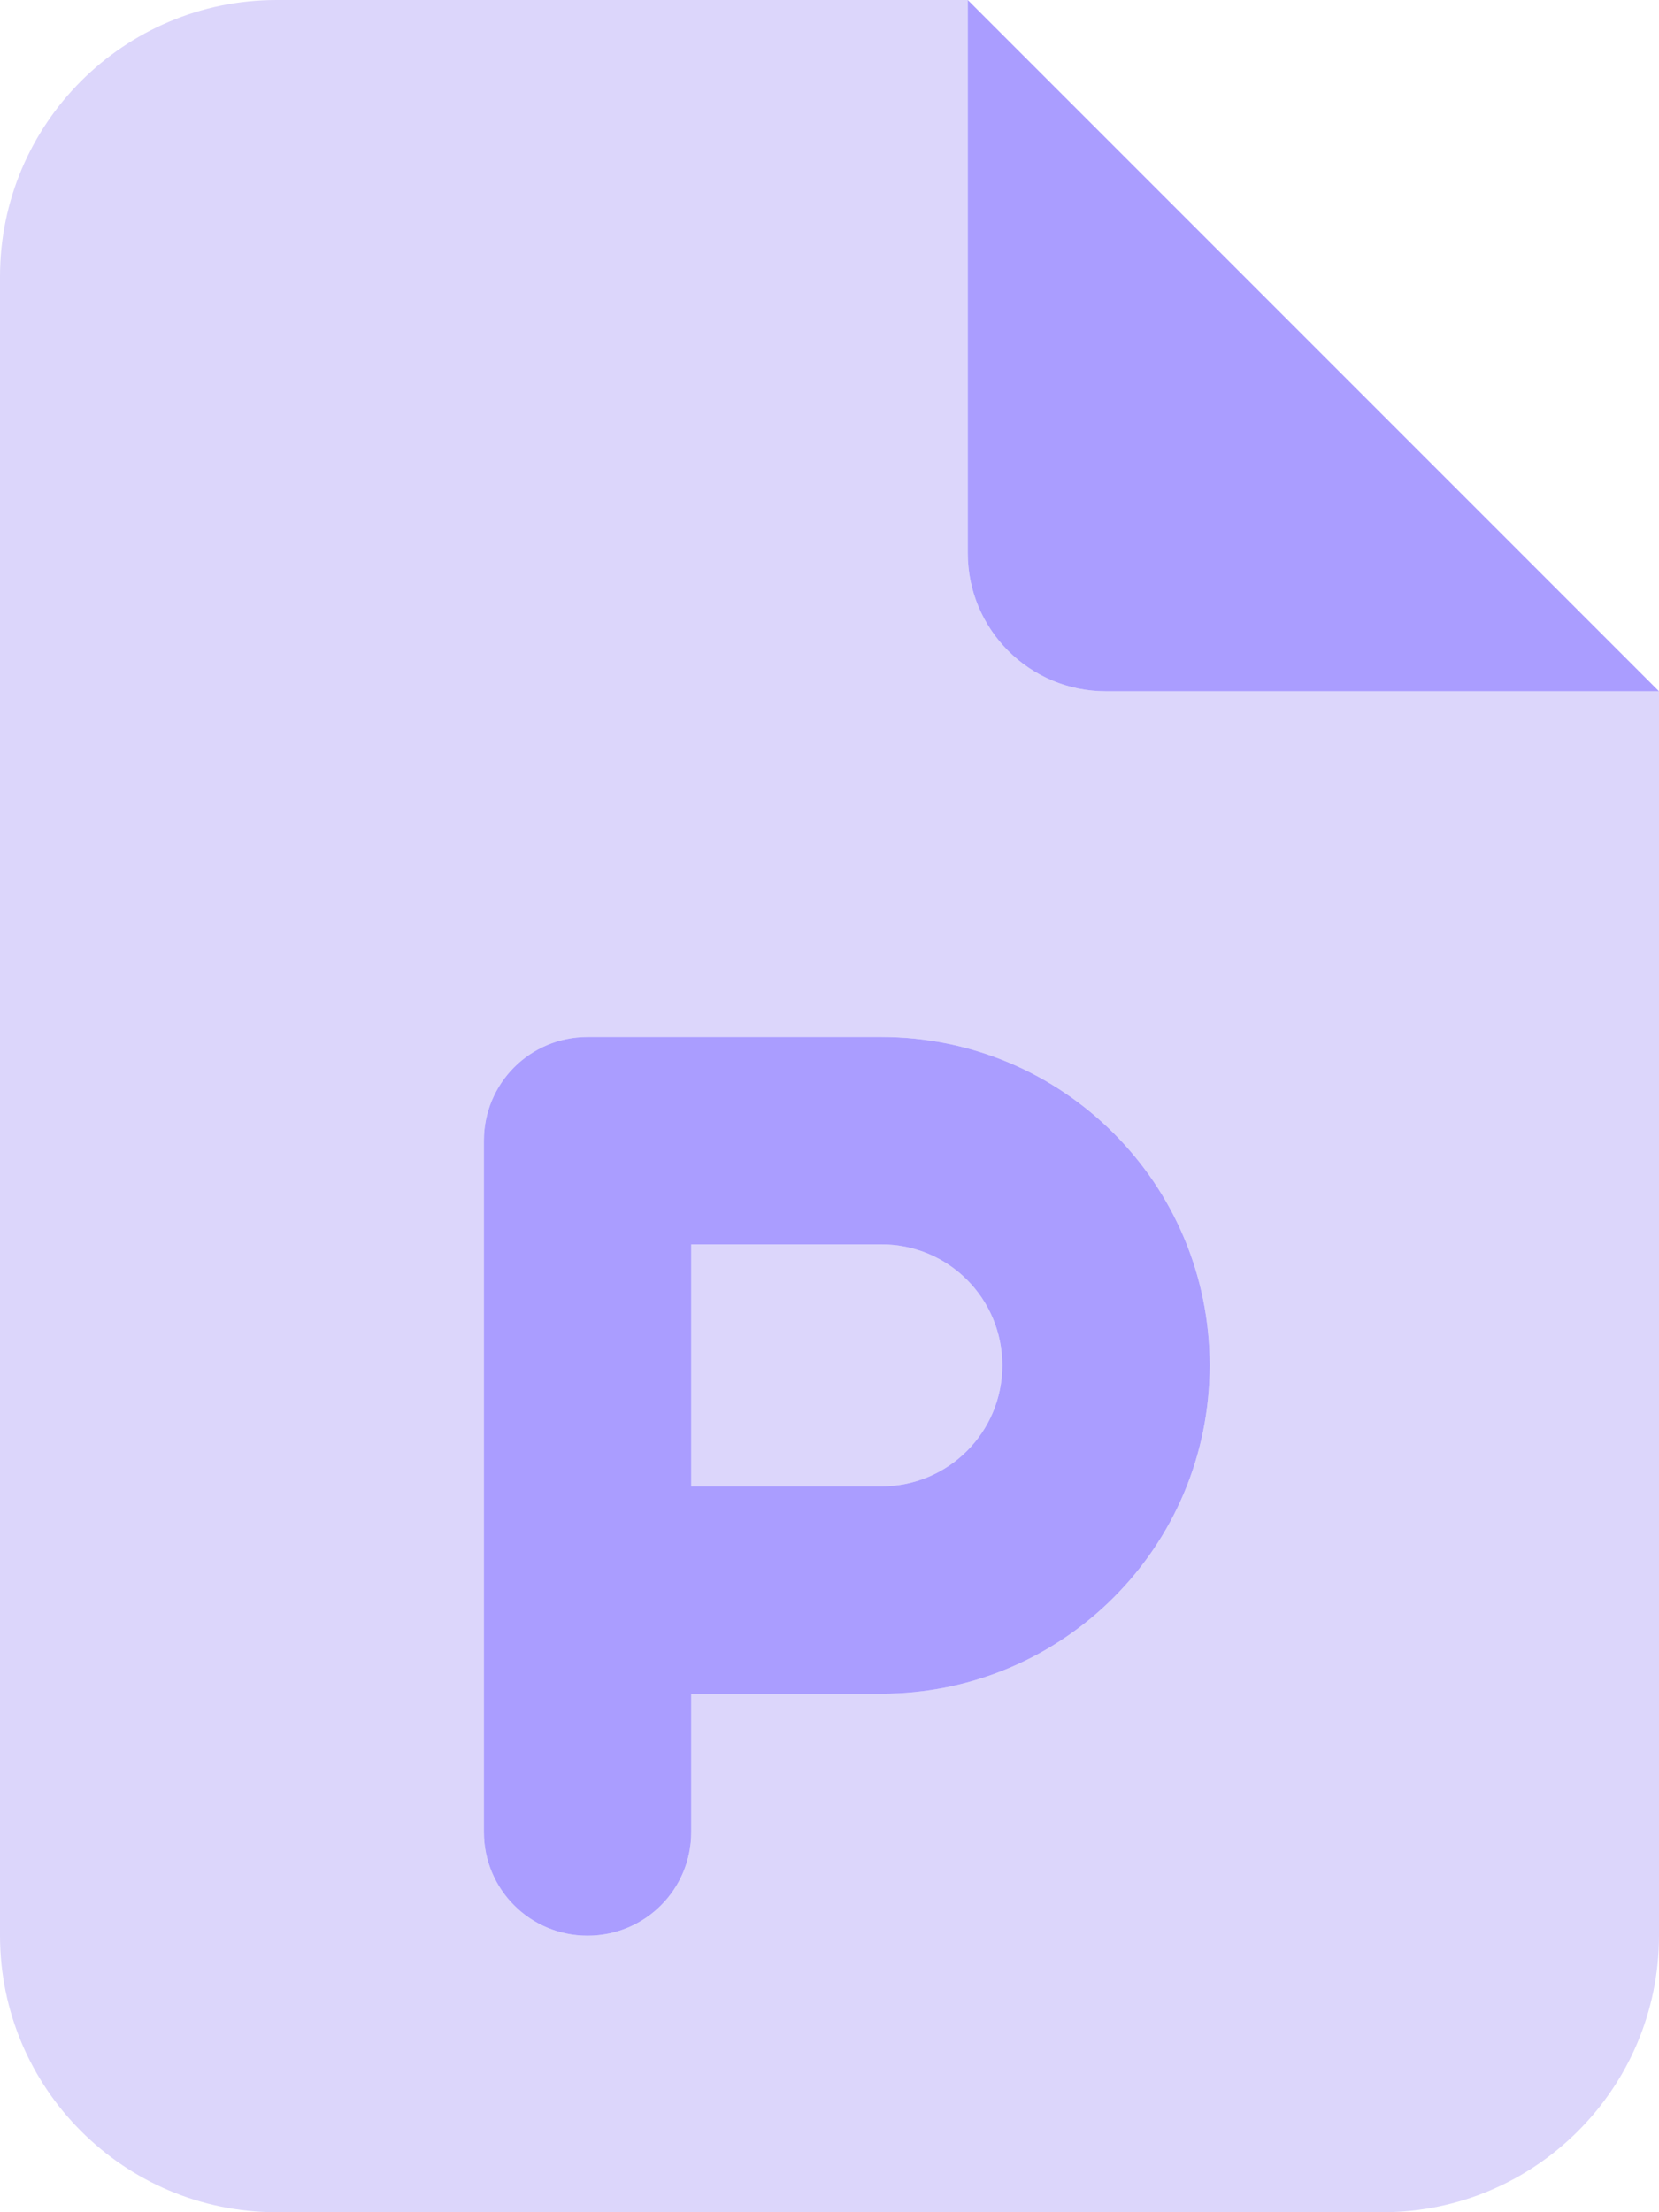 <svg aria-hidden="true" focusable="false" data-prefix="fad" data-icon="file-powerpoint" class="svg-inline--fa fa-file-powerpoint " role="img" xmlns="http://www.w3.org/2000/svg" viewBox="0 0 384 512">
    <g class="fa-duotone-group">
        <path class="fa-secondary" fill="#dcd6fb" d="M0 64C0 28.7 28.7 0 64 0H224V128c0 17.7 14.3 32 32 32H384V448c0 35.3-28.7 64-64 64H64c-35.3 0-64-28.7-64-64V64zM136 240c-13.3 0-24 10.7-24 24V368v56c0 13.3 10.7 24 24 24s24-10.7 24-24V392h44c42 0 76-34 76-76s-34-76-76-76H136zm68 104H160V288h44c15.5 0 28 12.5 28 28s-12.5 28-28 28z"></path>
        <path class="fa-primary" fill="#aa9dff" d="M384 160L224 0V128c0 17.7 14.3 32 32 32H384zM136 240c-13.3 0-24 10.7-24 24V368v56c0 13.3 10.7 24 24 24s24-10.7 24-24V392h44c42 0 76-34 76-76s-34-76-76-76H136zm68 104H160V288h44c15.5 0 28 12.5 28 28s-12.5 28-28 28z"></path>
    </g>
</svg>